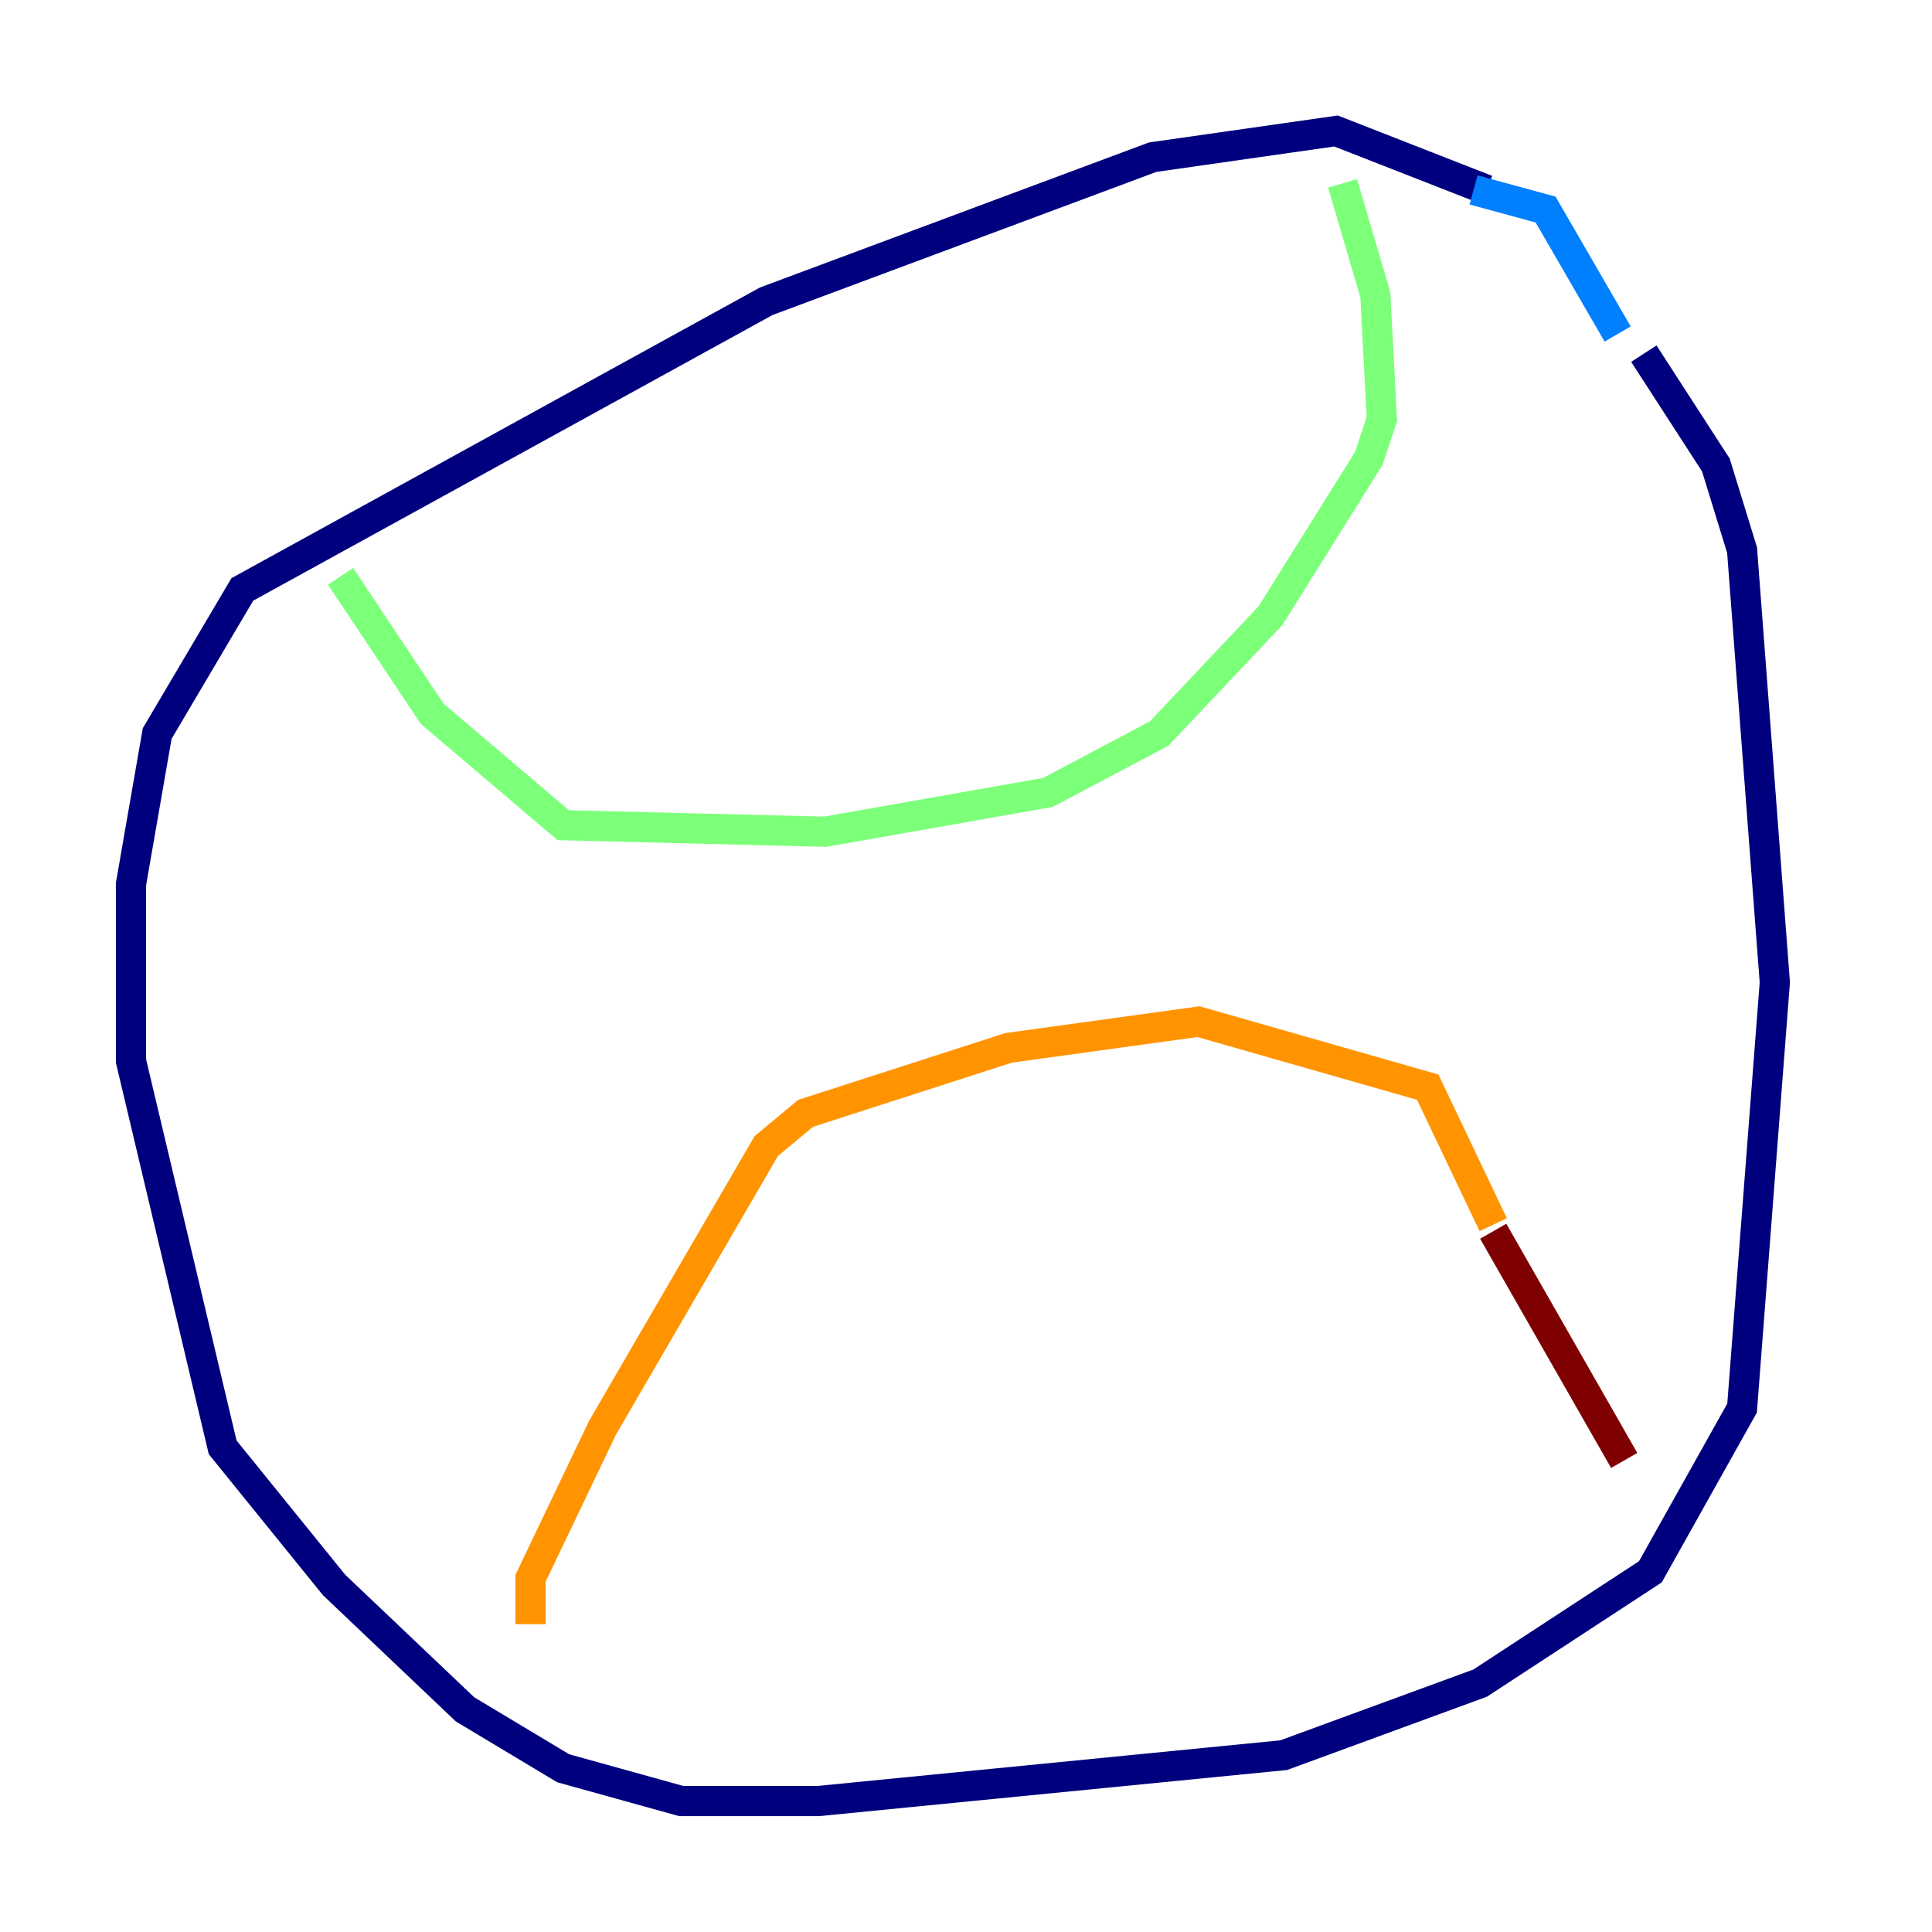 <?xml version="1.0" encoding="utf-8" ?>
<svg baseProfile="tiny" height="128" version="1.2" viewBox="0,0,128,128" width="128" xmlns="http://www.w3.org/2000/svg" xmlns:ev="http://www.w3.org/2001/xml-events" xmlns:xlink="http://www.w3.org/1999/xlink"><defs /><polyline fill="none" points="98.495,12.583 88.515,8.678 76.366,10.414 50.766,19.959 16.054,39.051 10.414,48.597 8.678,58.576 8.678,70.291 14.752,95.891 22.129,105.003 30.807,113.248 37.315,117.153 45.125,119.322 54.237,119.322 85.044,116.285 98.061,111.512 109.342,104.136 115.417,93.288 117.586,65.085 115.417,36.447 113.681,30.807 108.909,23.43" stroke="#00007f" stroke-width="2" /><polyline fill="none" points="107.173,22.129 102.4,13.885 97.627,12.583" stroke="#0080ff" stroke-width="2" /><polyline fill="none" points="22.563,38.183 28.637,47.295 37.315,54.671 54.671,55.105 69.424,52.502 76.8,48.597 84.176,40.786 90.685,30.373 91.552,27.77 91.119,19.525 88.949,12.149" stroke="#7cff79" stroke-width="2" /><polyline fill="none" points="35.146,107.607 35.146,104.57 39.919,94.59 50.766,75.932 53.37,73.763 66.82,69.424 79.403,67.688 94.59,72.027 98.929,81.139" stroke="#ff9400" stroke-width="2" /><polyline fill="none" points="98.929,81.573 107.607,96.759" stroke="#7f0000" stroke-width="2" /></svg>